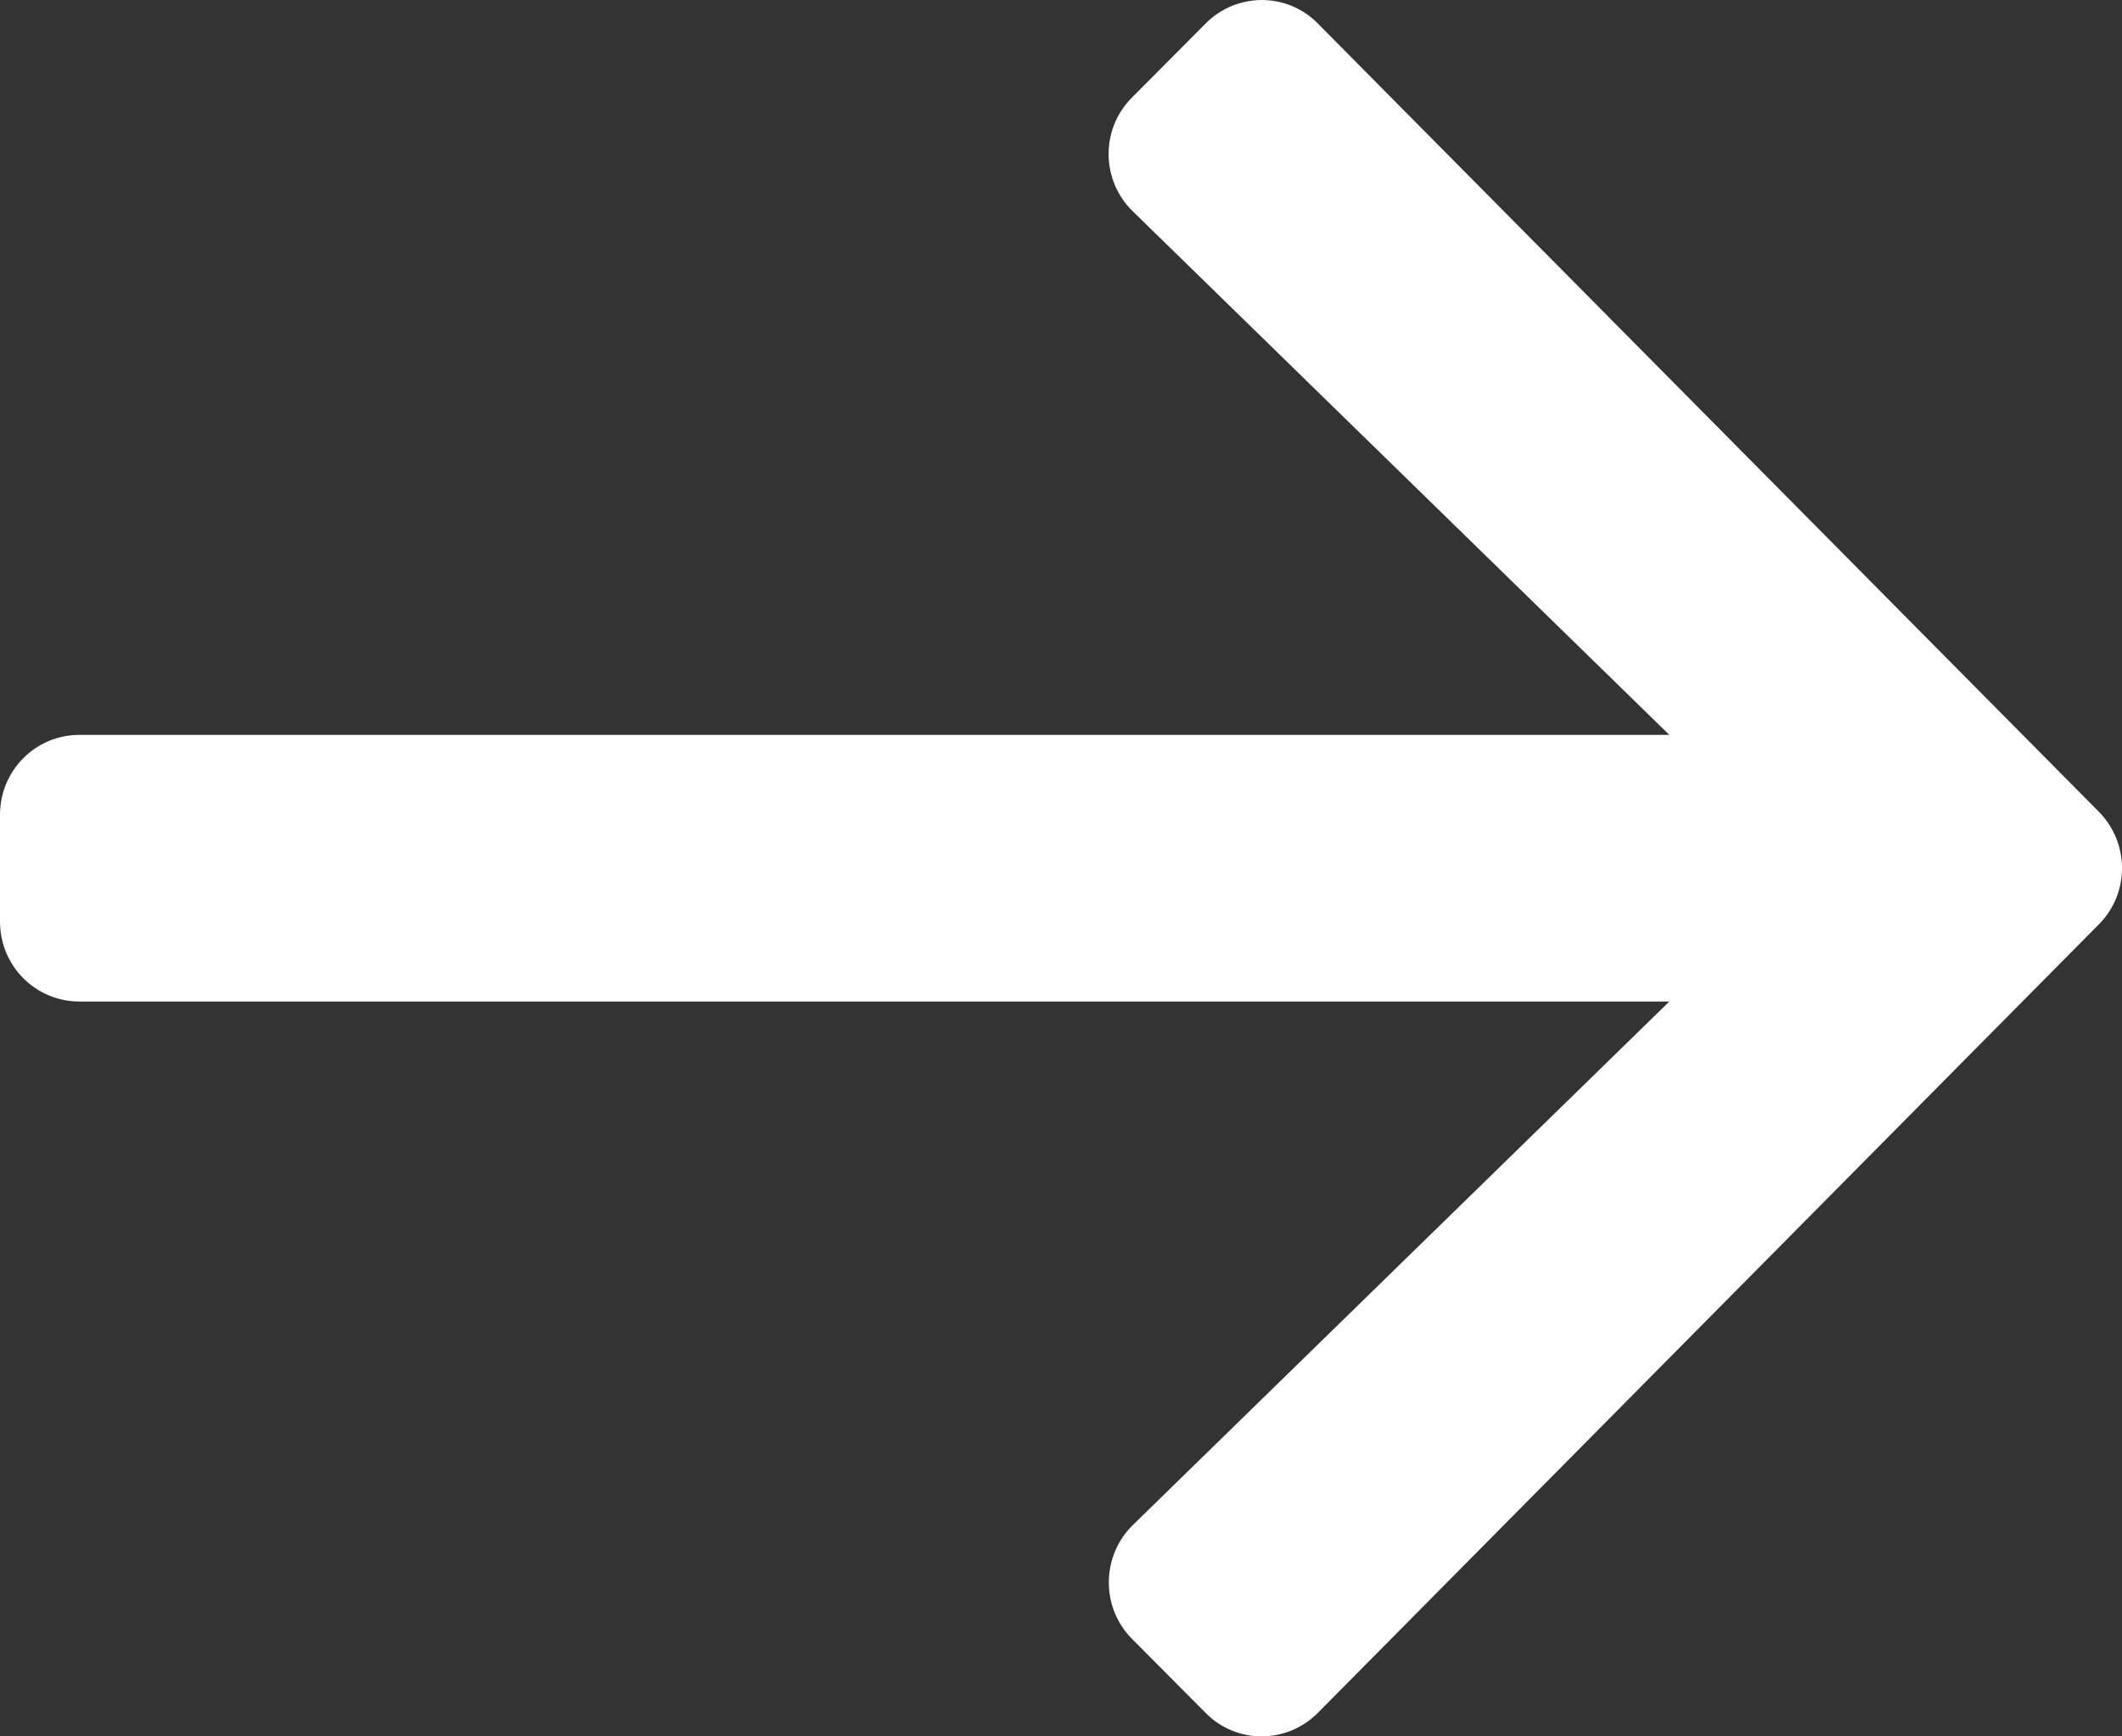 <svg width="22" height="18" viewBox="0 0 22 18" fill="none" xmlns="http://www.w3.org/2000/svg">
<rect x="0" y="0" width="22" height="18" fill="#333333" stroke="none"/>
<path d="M11.736 1.011L12.499 0.244C12.822 -0.081 13.344 -0.081 13.663 0.244L21.758 8.413C22.081 8.737 22.081 9.263 21.758 9.584L13.663 17.756C13.34 18.081 12.818 18.081 12.499 17.756L11.736 16.989C11.41 16.661 11.417 16.125 11.75 15.804L17.307 10.382L0.824 10.382C0.367 10.382 0 10.012 0 9.553L0 8.447C0 7.988 0.367 7.618 0.824 7.618L17.307 7.618L11.75 2.196C11.414 1.875 11.407 1.339 11.736 1.011Z" fill="white"/>
</svg>
